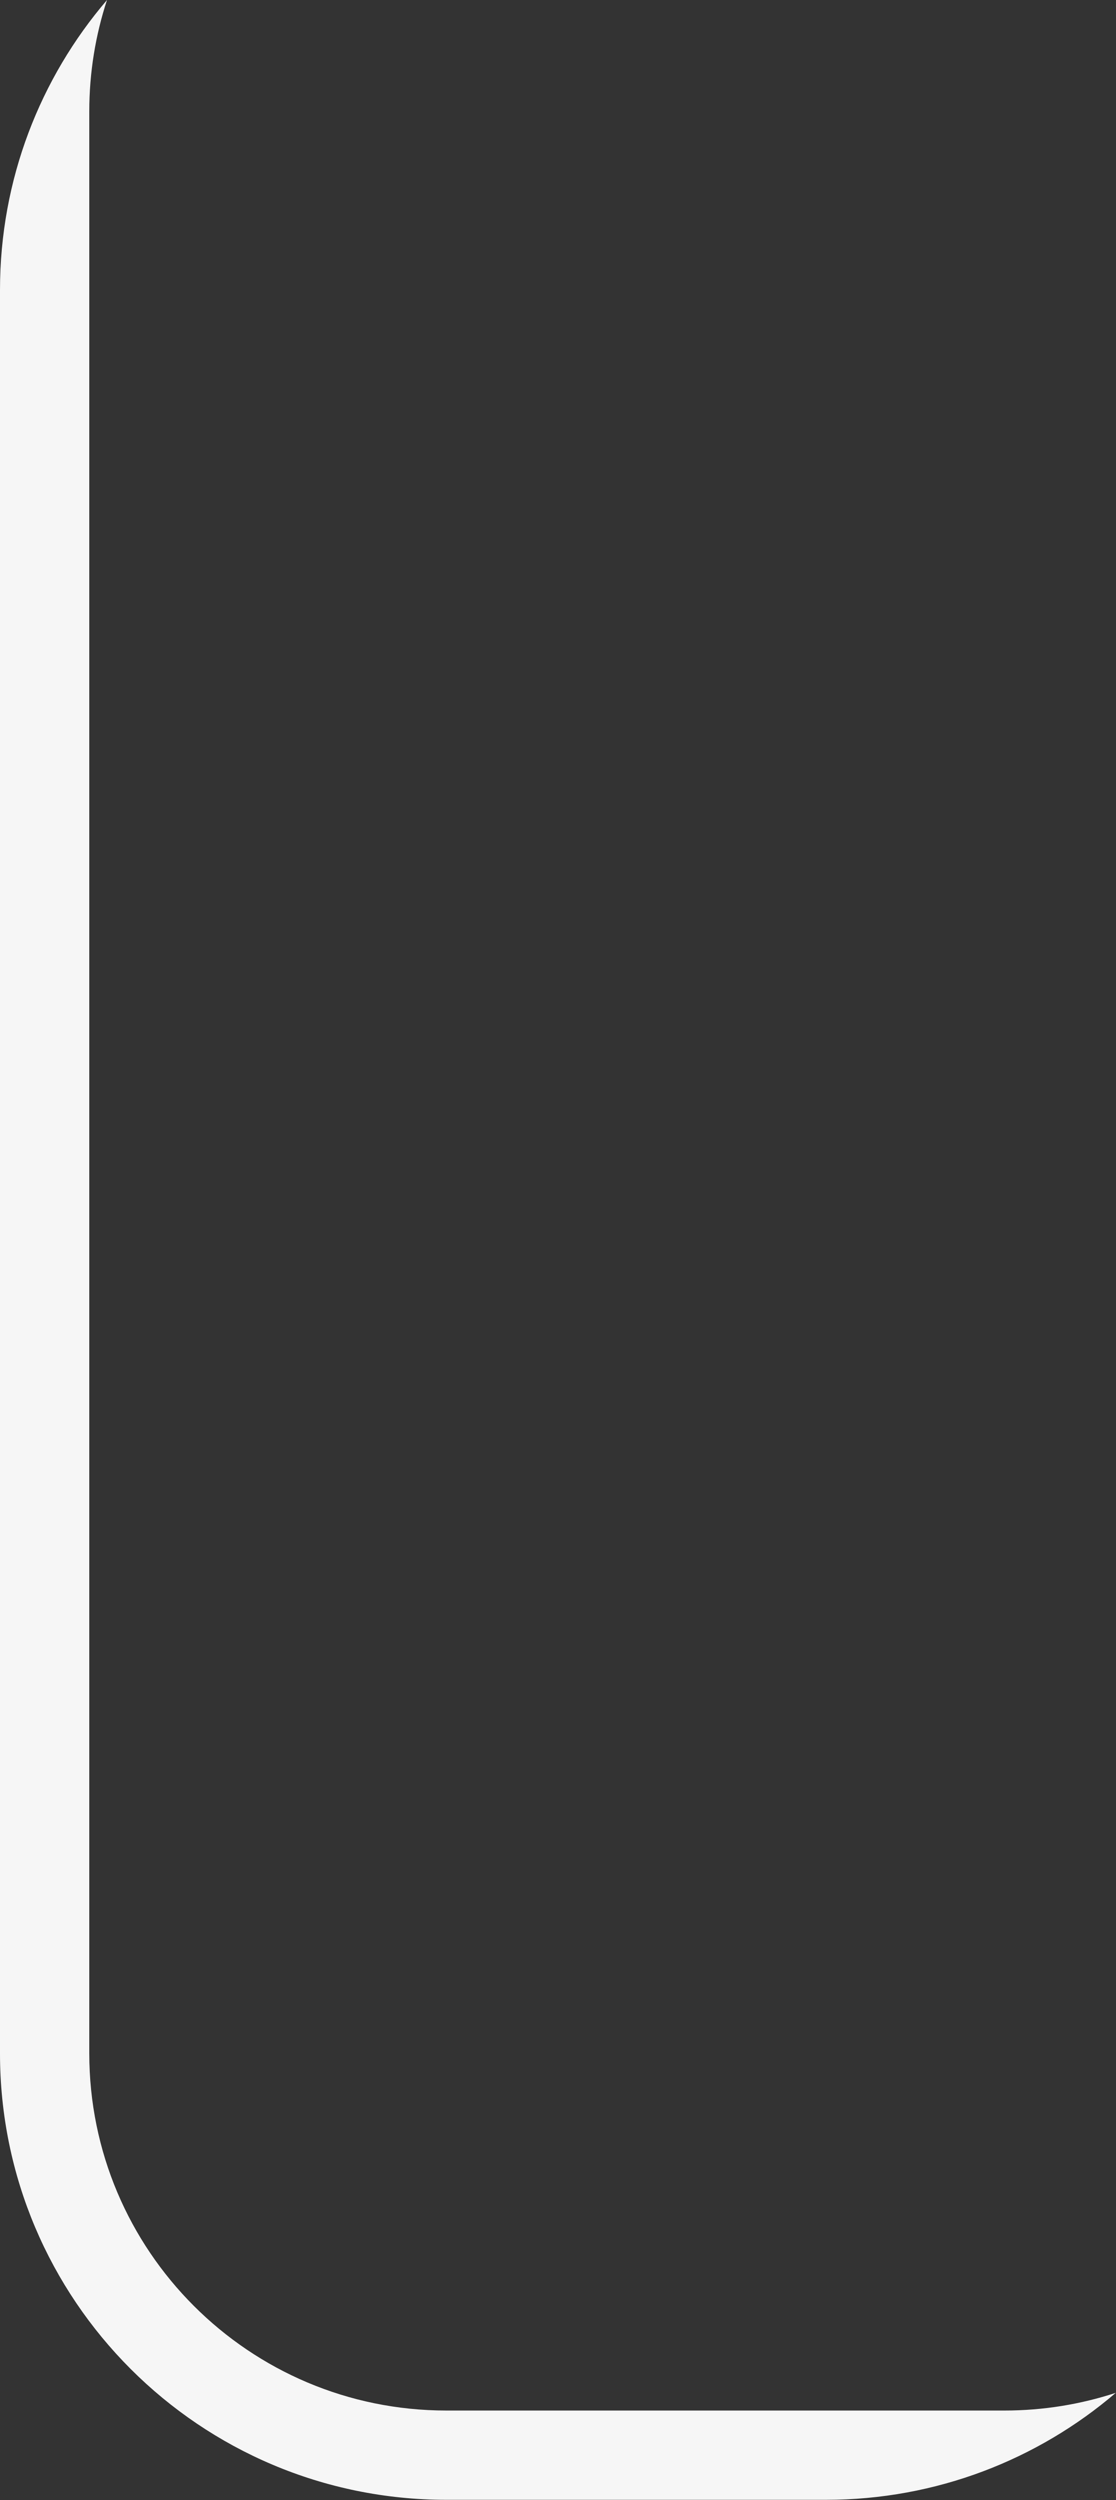 <svg width="50" height="112" viewBox="0 0 50 112" fill="none" xmlns="http://www.w3.org/2000/svg">
<rect x="0" y="0" width="50" height="112" fill="#333333" stroke="none"/>
<path fill-rule="evenodd" clip-rule="evenodd" d="M4.794 0C4.279 1.571 4 3.249 4 4.992V91.992C4 100.829 11.163 107.992 20 107.992H45C46.743 107.992 48.421 107.713 49.992 107.198C46.497 110.187 41.959 111.992 37 111.992H20C8.954 111.992 0 103.038 0 91.992V12.992C0 8.033 1.805 3.495 4.794 0Z" fill="#F6F6F6"/>
</svg>
